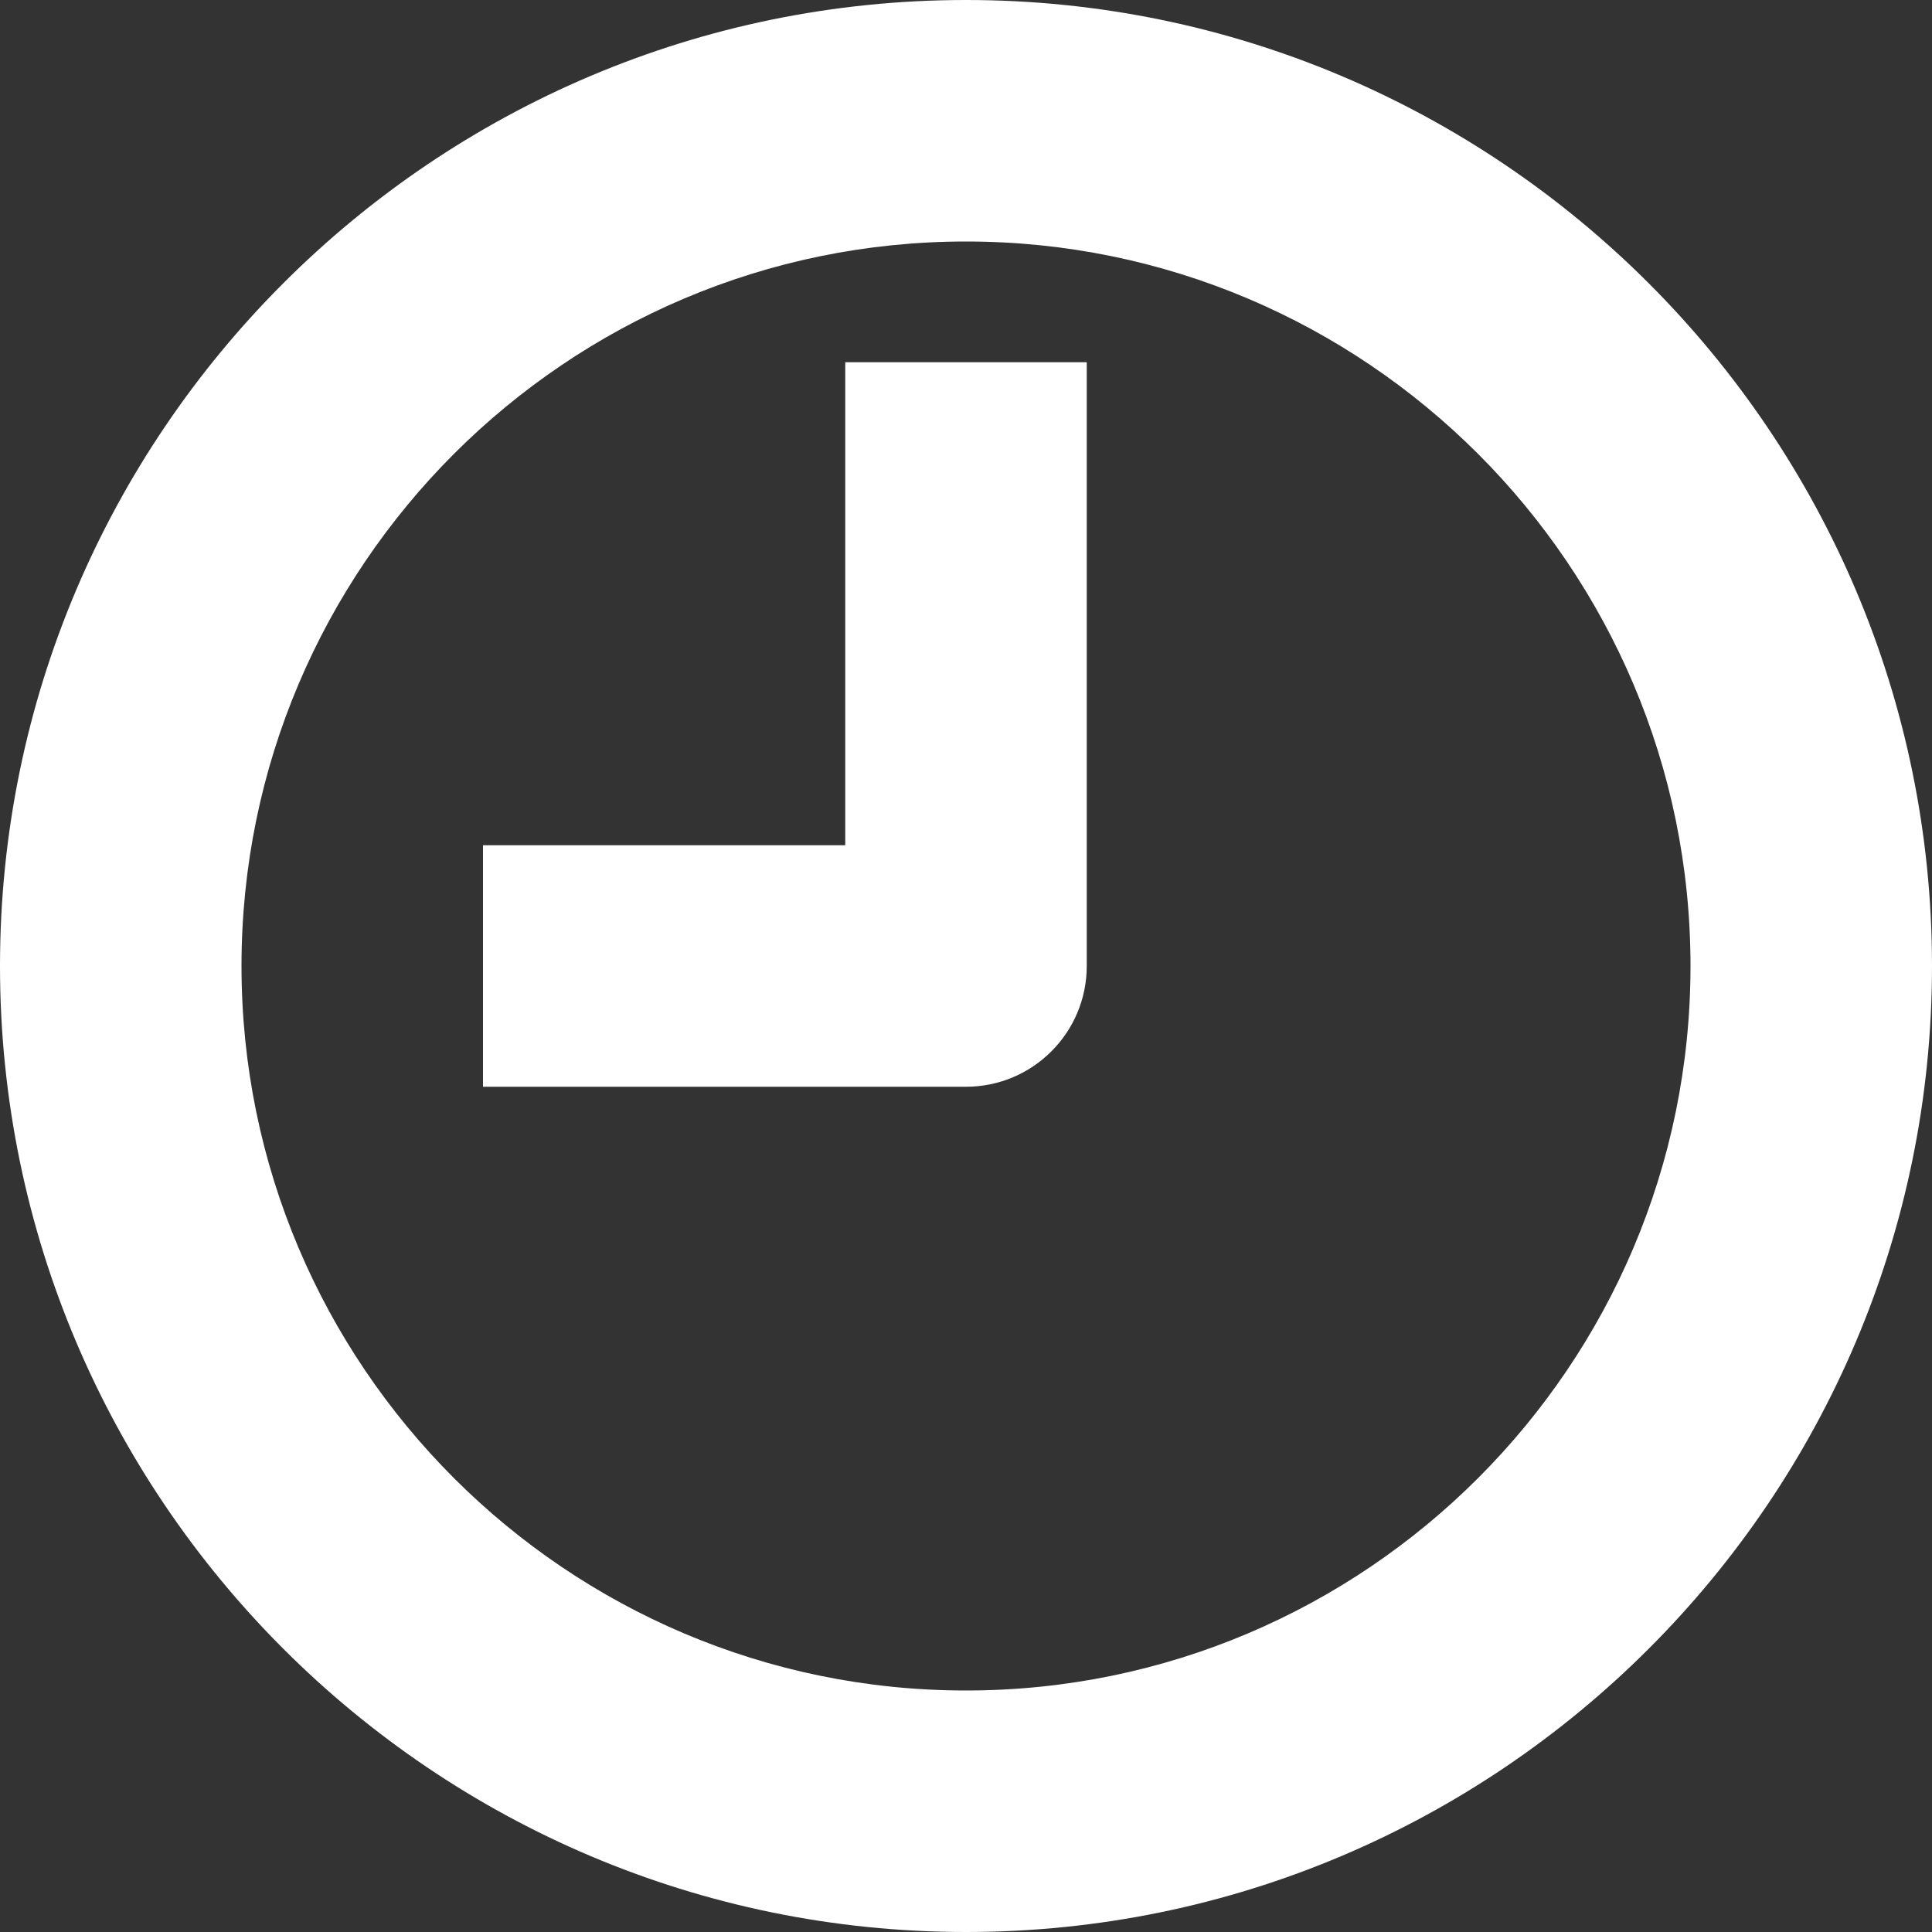 <?xml version="1.0" encoding="UTF-8" standalone="no"?>
<svg
   xmlns:dc="http://purl.org/dc/elements/1.1/"
   xmlns:cc="http://creativecommons.org/ns#"
   xmlns:rdf="http://www.w3.org/1999/02/22-rdf-syntax-ns#"
   xmlns:svg="http://www.w3.org/2000/svg"
   xmlns="http://www.w3.org/2000/svg"
   xmlns:sodipodi="http://sodipodi.sourceforge.net/DTD/sodipodi-0.dtd"
   xmlns:inkscape="http://www.inkscape.org/namespaces/inkscape"
   version="1.1"
   id="Capa_1"
   x="0px"
   y="0px"
   viewBox="0 0 16 16"
   style="enable-background:new 0 0 16 16;"
   xml:space="preserve"
   sodipodi:docname="app.svg"
   inkscape:version="1.0.2 (e86c870879, 2021-01-15)"><rect x="0" y="0" width="16" height="16" fill="#333333" stroke="none"/><defs
   id="defs195" /><sodipodi:namedview
   pagecolor="#ffffff"
   bordercolor="#666666"
   borderopacity="1"
   objecttolerance="10"
   gridtolerance="10"
   guidetolerance="10"
   inkscape:pageopacity="0"
   inkscape:pageshadow="2"
   inkscape:window-width="1716"
   inkscape:window-height="1401"
   id="namedview193"
   showgrid="false"
   inkscape:zoom="75.379377"
   inkscape:cx="7.4494515"
   inkscape:cy="8"
   inkscape:window-x="1720"
   inkscape:window-y="18"
   inkscape:window-maximized="0"
   inkscape:current-layer="g160" />
<g
   id="g160">
	<g
   id="g158">
		<path
   d="M8,0C3.589,0,0,3.589,0,8s3.589,8,8,8s8-3.589,8-8S12.411,0,8,0z M8,14c-3.309,0-6-2.691-6-6s2.691-6,6-6s6,2.691,6,6    S11.309,14,8,14z"
   id="path154"
   style="fill:#ffffff" />
		<path
   d="M7,7H4v2h4c0.552,0,1-0.448,1-1V3H7V7z"
   id="path156"
   style="fill:#ffffff" />
	</g>
</g>
</svg>
